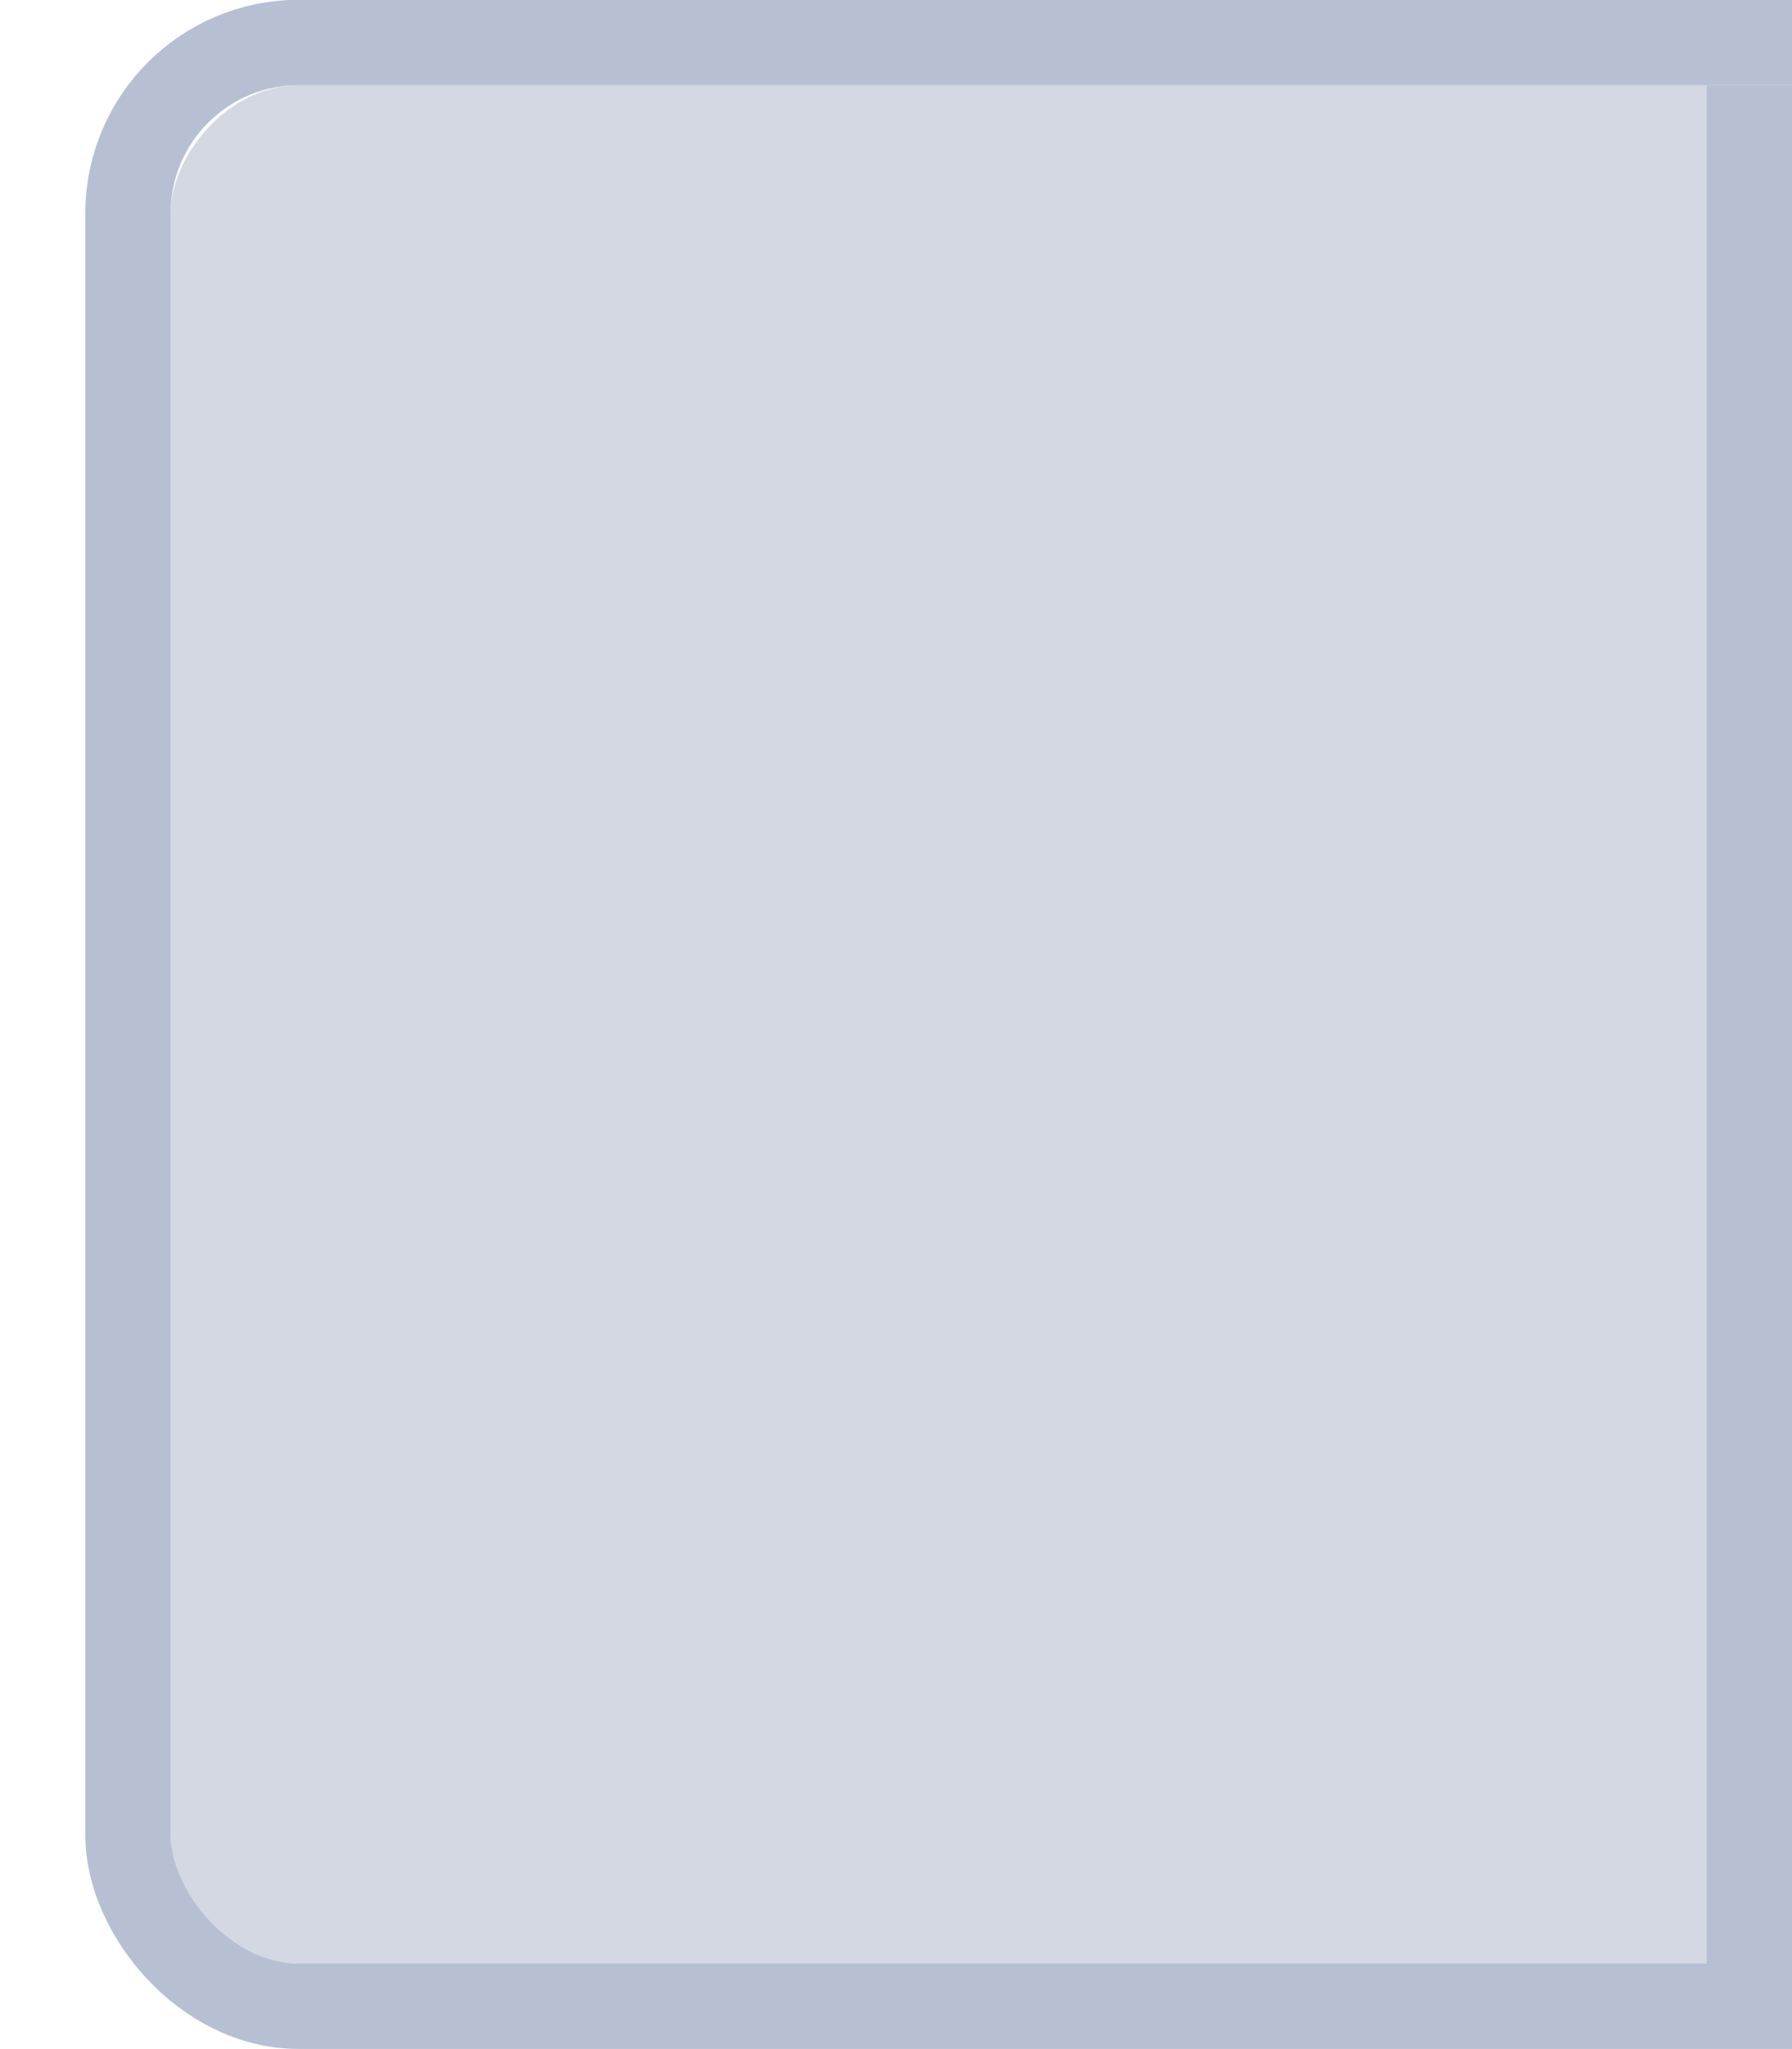 <svg xmlns="http://www.w3.org/2000/svg" width="21" height="24" version="1.1">
    <defs>
        <clipPath id="a">
            <rect x="104" y="-280.64" width="21" height="26" rx="0" ry="0" fill="#ff1616" opacity=".64"/>
        </clipPath>
    </defs>
    <g transform="translate(-77 49.638)">
        <g transform="matrix(-1,0,0,1,202,230)" clip-path="url(#a)">
            <rect x="101" y="-278.64" width="22" height="22" rx="1.5" ry="1.5" fill="#d3d8e2"/>
            <rect transform="scale(1,-1)" x="100.5" y="256.14" width="23" height="23" rx="2" ry="2" fill="none" stroke="#b7c0d3"/>
            <rect x="99" y="-279.64" width="26" height="24" fill="none" opacity=".133"/>
        </g>
        <rect x="97" y="-48.638" width="1" height="22" fill="#b7c0d3" stroke-width="0"/>
    </g>
</svg>
